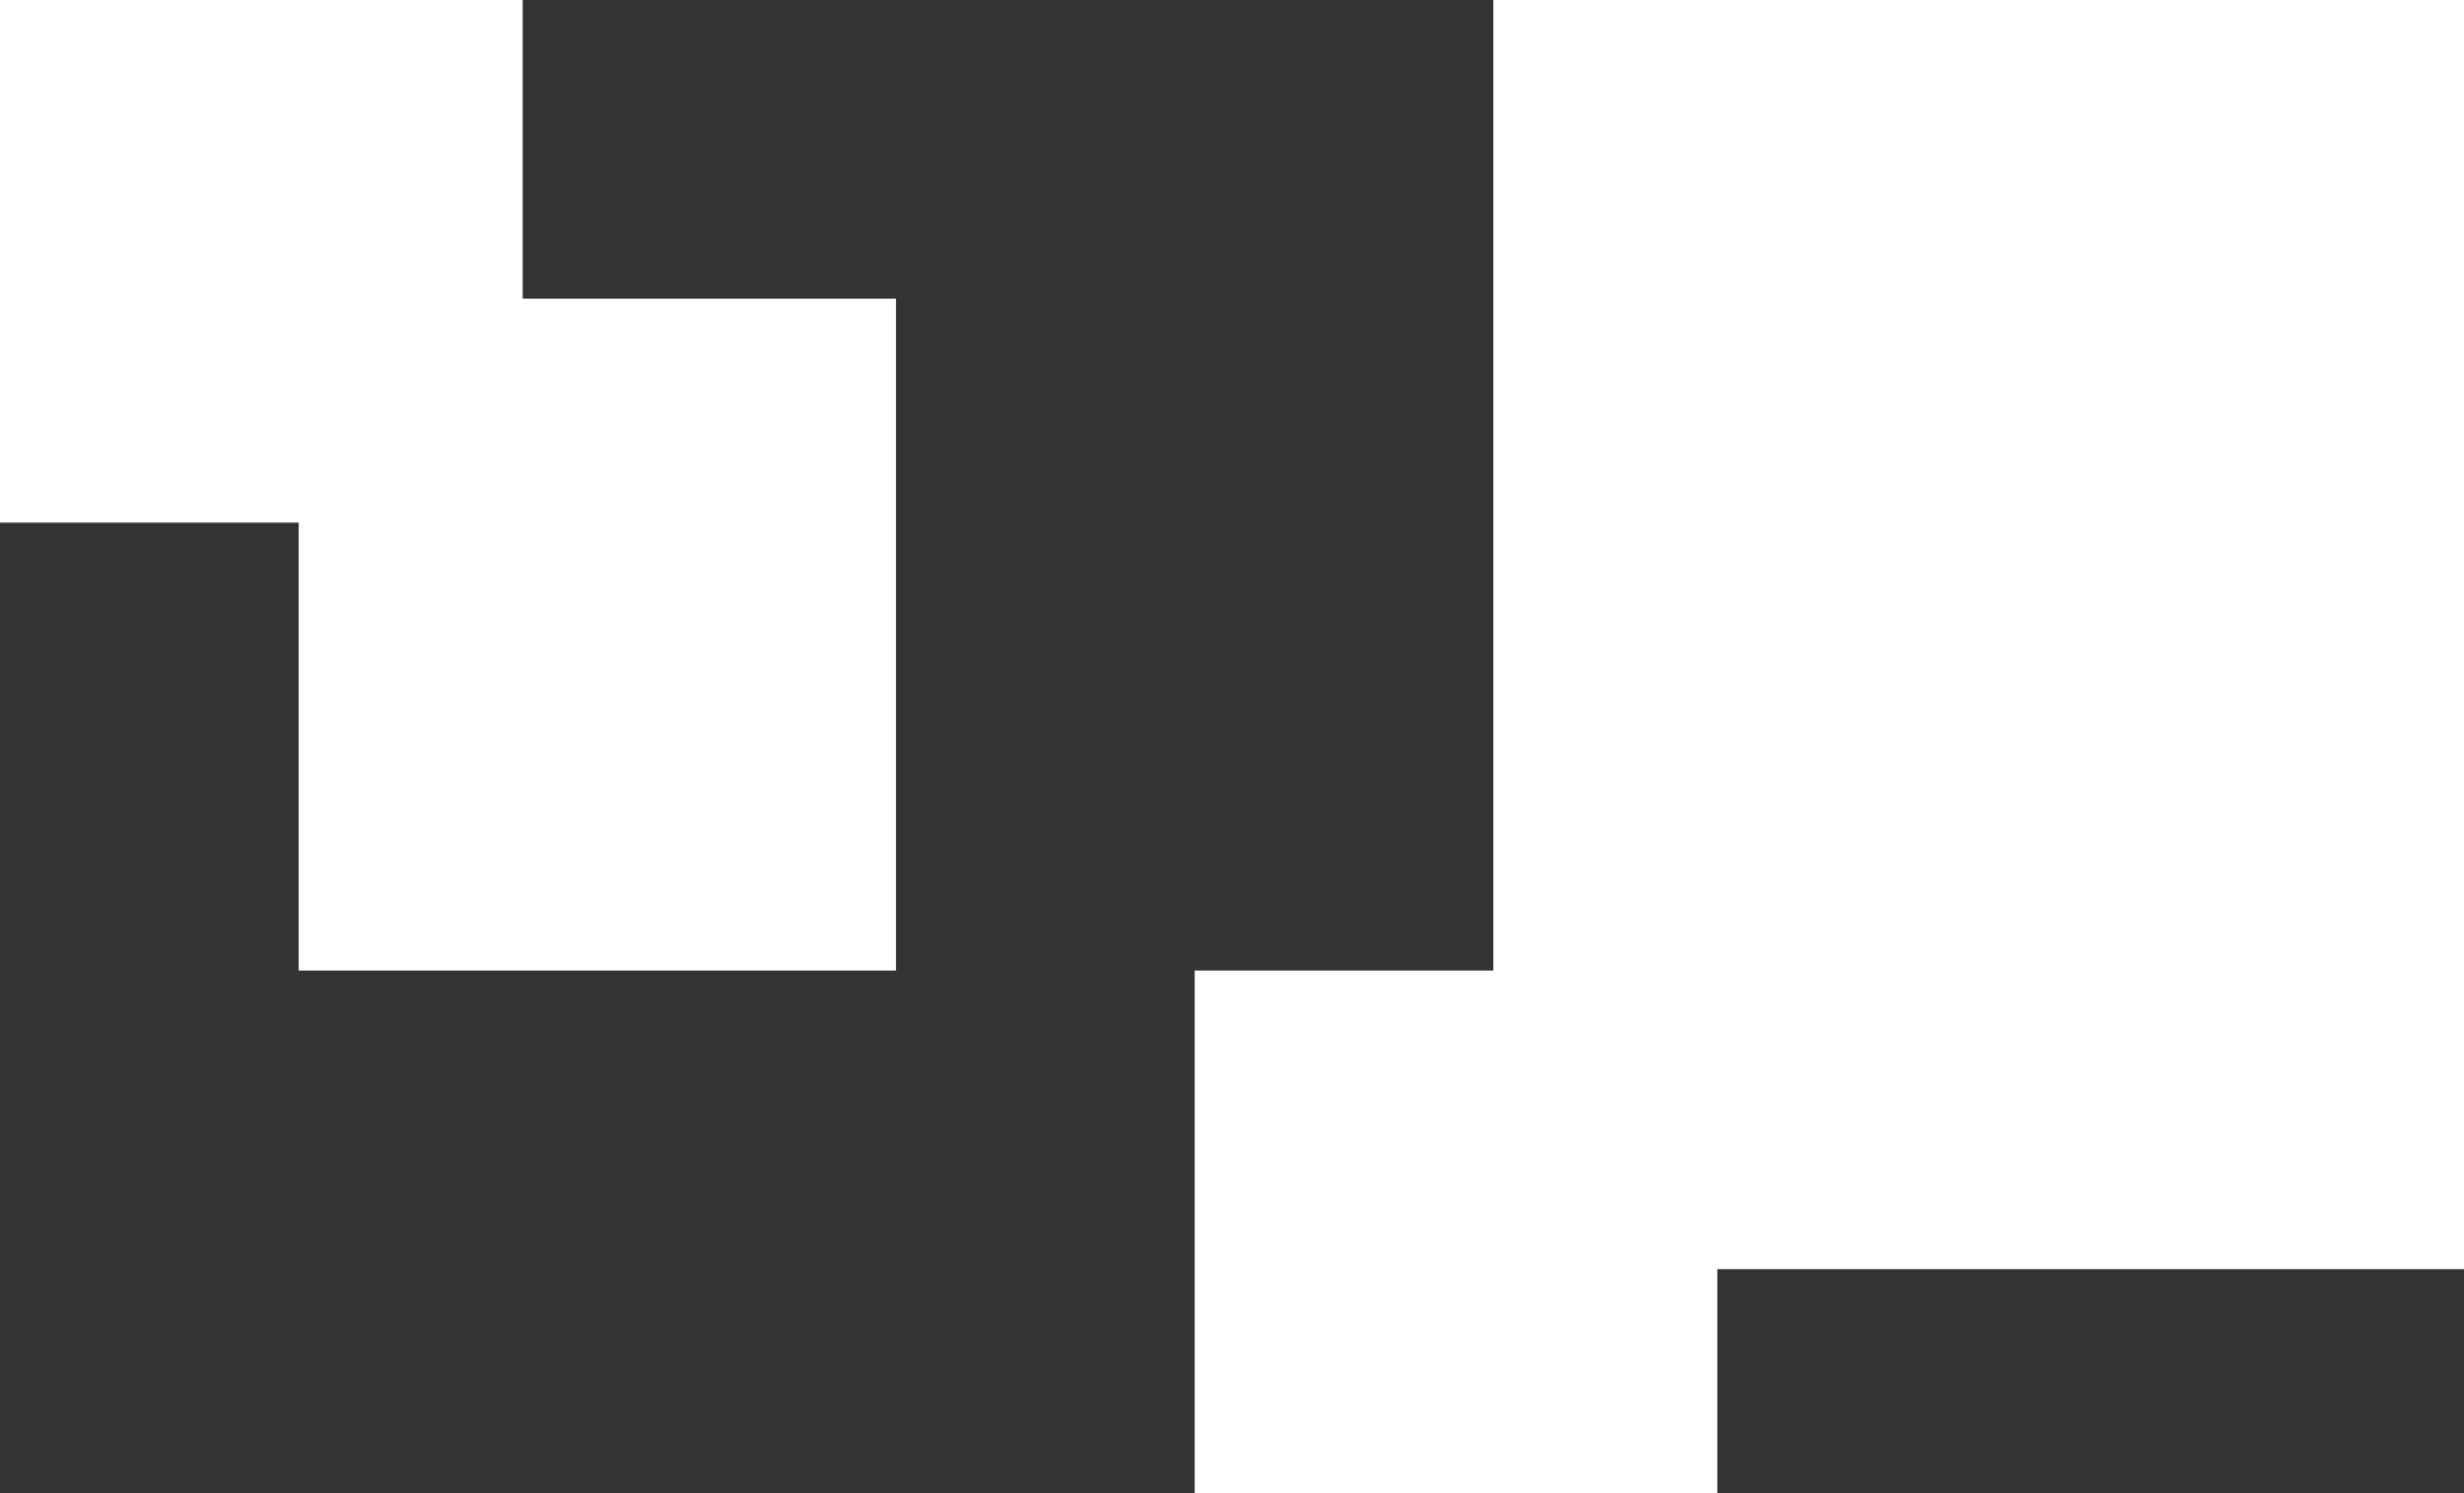 <?xml version="1.0" encoding="UTF-8"?>
<svg width="33px" height="20px" viewBox="0 0 33 20" version="1.1" xmlns="http://www.w3.org/2000/svg" xmlns:xlink="http://www.w3.org/1999/xlink">
    <rect x="0" y="0" width="33" height="20" fill="#333333" stroke="none"/>
    <!-- Generator: Sketch 44.1 (41455) - http://www.bohemiancoding.com/sketch -->
    <title>Projects icon</title>
    <desc>Created with Sketch.</desc>
    <defs></defs>
    <g id="Welcome" stroke="none" stroke-width="1" fill="none" fill-rule="evenodd">
        <g id="Desktop-HD" transform="translate(-703, -520)" fill="#FFFFFF">
            <g id="Head" transform="translate(439, 333)">
                <g id="Nav" transform="translate(64, 179)">
                    <g id="Projects-icon" transform="translate(194, 2)">
                        <g id="Group-8" transform="translate(6, 6)">
                            <rect id="Rectangle-7" x="16" y="13" width="7" height="7"></rect>
                            <rect id="Rectangle-6" x="20" y="0" width="13" height="17"></rect>
                            <rect id="Rectangle-5" x="4" y="4" width="8" height="9"></rect>
                            <rect id="Rectangle" x="0" y="0" width="7" height="7"></rect>
                        </g>
                    </g>
                </g>
            </g>
        </g>
    </g>
</svg>